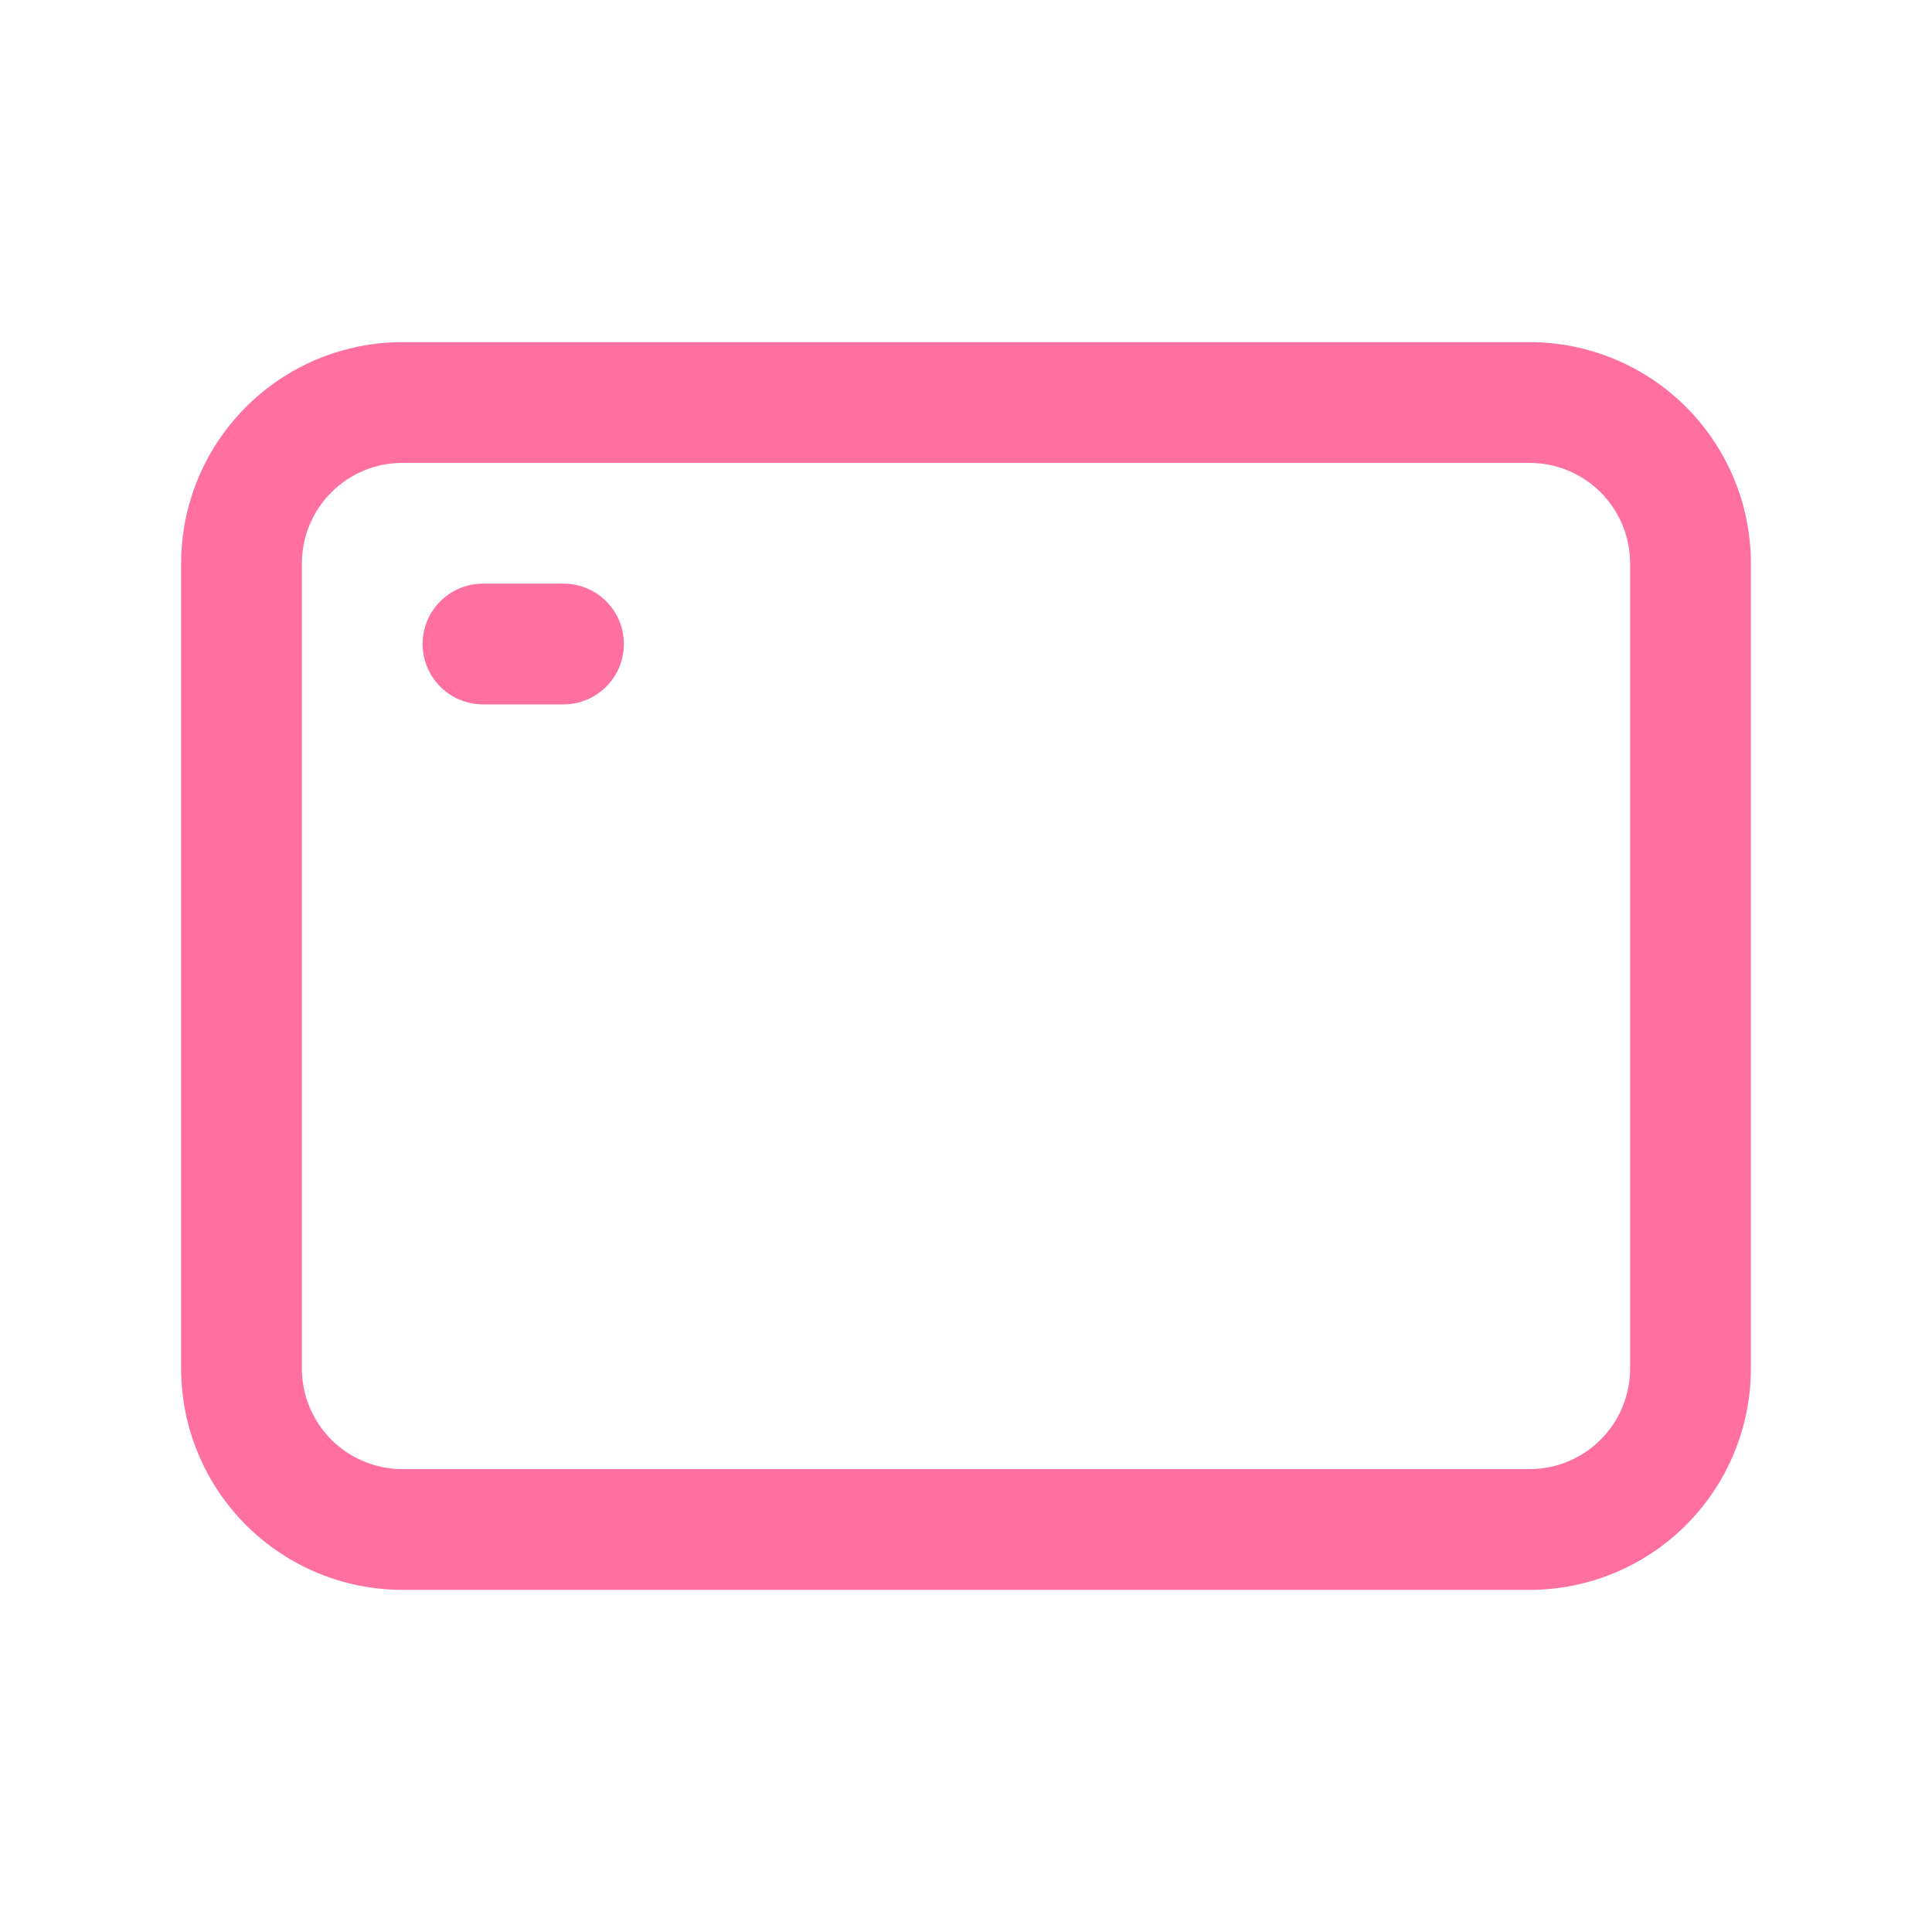 <svg width="70" height="70" viewBox="0 0 70 70" fill="none" xmlns="http://www.w3.org/2000/svg">
<path fill-rule="evenodd" clip-rule="evenodd" d="M14.583 16.771C13.616 16.771 12.689 17.155 12.005 17.839C11.322 18.522 10.938 19.45 10.938 20.417V49.583C10.938 50.55 11.322 51.478 12.005 52.161C12.689 52.845 13.616 53.229 14.583 53.229H55.417C56.384 53.229 57.311 52.845 57.995 52.161C58.678 51.478 59.062 50.55 59.062 49.583V20.417C59.062 19.45 58.678 18.522 57.995 17.839C57.311 17.155 56.384 16.771 55.417 16.771H14.583ZM8.912 14.745C10.416 13.241 12.456 12.396 14.583 12.396H55.417C57.544 12.396 59.584 13.241 61.088 14.745C62.592 16.249 63.438 18.289 63.438 20.417V49.583C63.438 51.711 62.592 53.751 61.088 55.255C59.584 56.759 57.544 57.604 55.417 57.604H14.583C12.456 57.604 10.416 56.759 8.912 55.255C7.408 53.751 6.562 51.711 6.562 49.583V20.417C6.562 18.29 7.408 16.249 8.912 14.745Z" fill="#FF6FA0"/>
<path fill-rule="evenodd" clip-rule="evenodd" d="M15.312 23.333C15.312 22.125 16.292 21.146 17.5 21.146H20.417C21.625 21.146 22.604 22.125 22.604 23.333C22.604 24.541 21.625 25.521 20.417 25.521H17.5C16.292 25.521 15.312 24.541 15.312 23.333Z" fill="#FF6FA0"/>
</svg>
